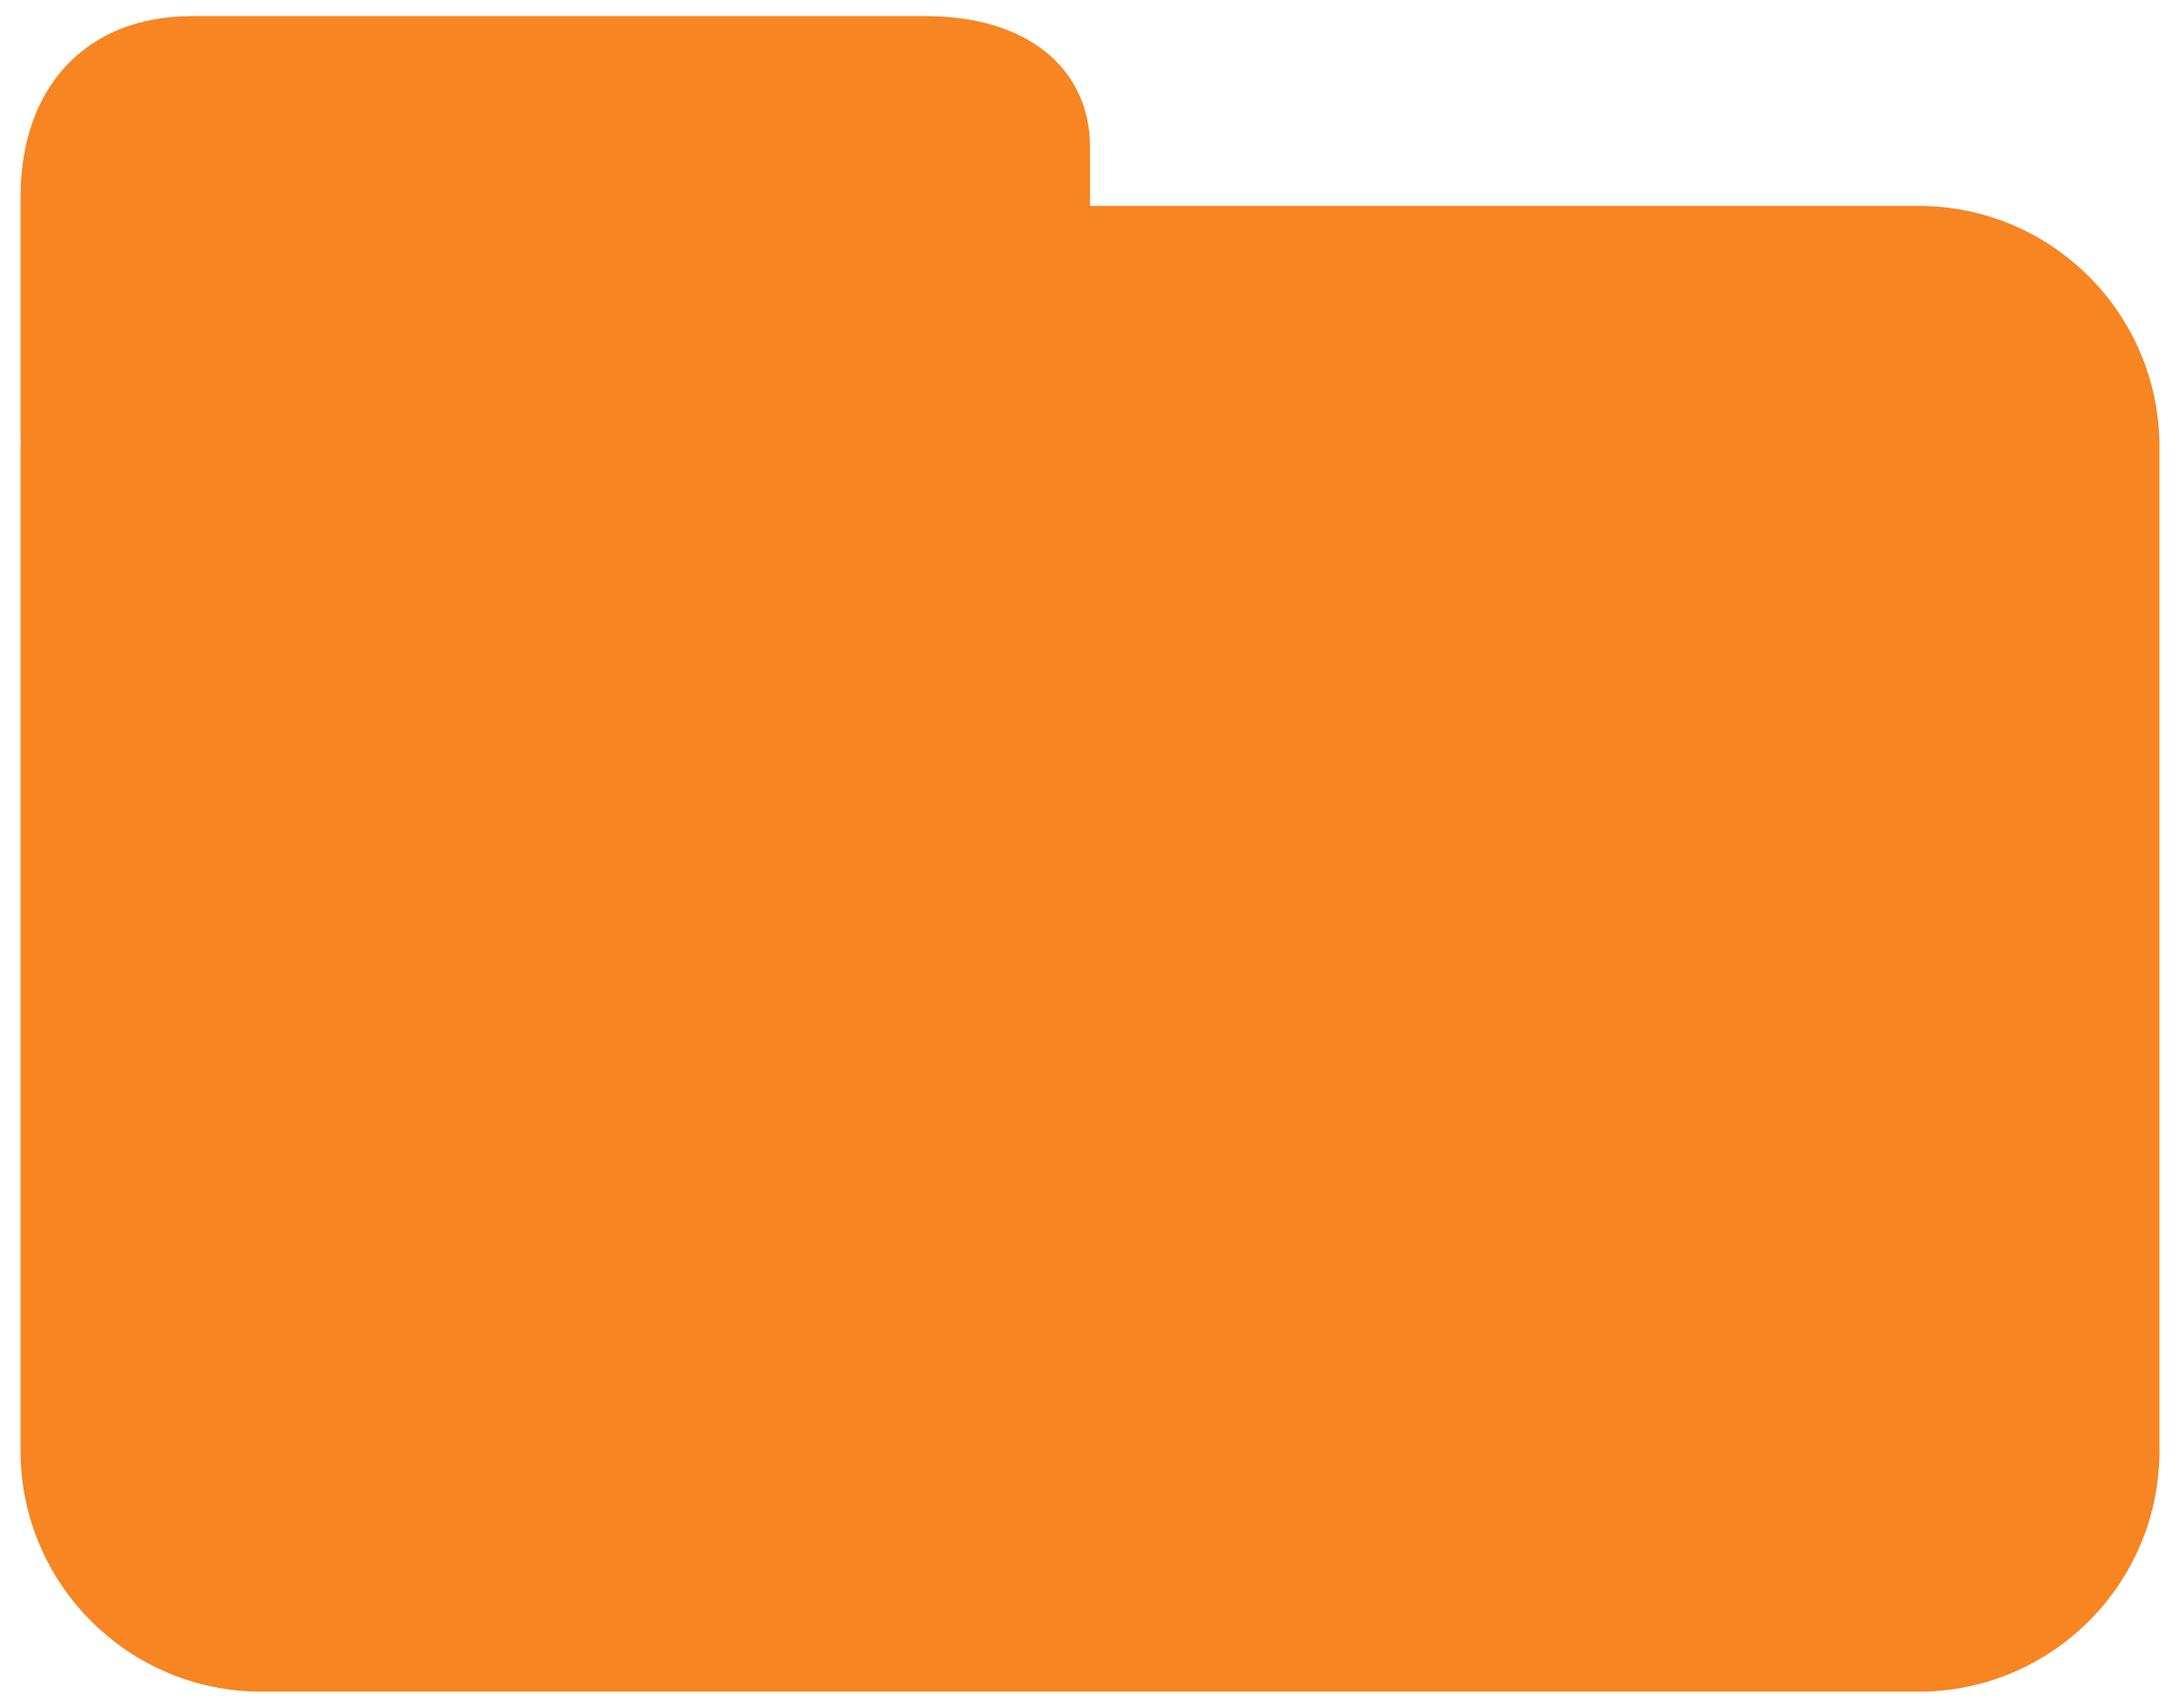 <?xml version="1.0" encoding="utf-8"?>
<!-- Generator: Adobe Illustrator 15.0.0, SVG Export Plug-In . SVG Version: 6.00 Build 0)  -->
<!DOCTYPE svg PUBLIC "-//W3C//DTD SVG 1.1//EN" "http://www.w3.org/Graphics/SVG/1.1/DTD/svg11.dtd">
<svg version="1.1" id="Layer_1" xmlns="http://www.w3.org/2000/svg" xmlns:xlink="http://www.w3.org/1999/xlink" x="0px" y="0px"
	 width="511.565px" height="400.809px" viewBox="50.217 195.596 511.565 400.809"
	 enable-background="new 50.217 195.596 511.565 400.809" xml:space="preserve">
<path fill="#F68522" d="M500.416,243.926H305.997V230c0-17.671-13.911-30.629-38.65-30.629H95.352
	c-25.329,0-40.316,17.082-40.316,42.41v56.312c0,0.335,0.06,0.653,0.069,0.984c-0.009,0.47-0.069,0.925-0.069,1.395v235.61
	c0,31.228,25.314,56.546,56.546,56.546h388.834c31.229,0,56.548-25.318,56.548-56.546v-235.61
	C556.964,269.245,531.645,243.926,500.416,243.926z"/>
</svg>
